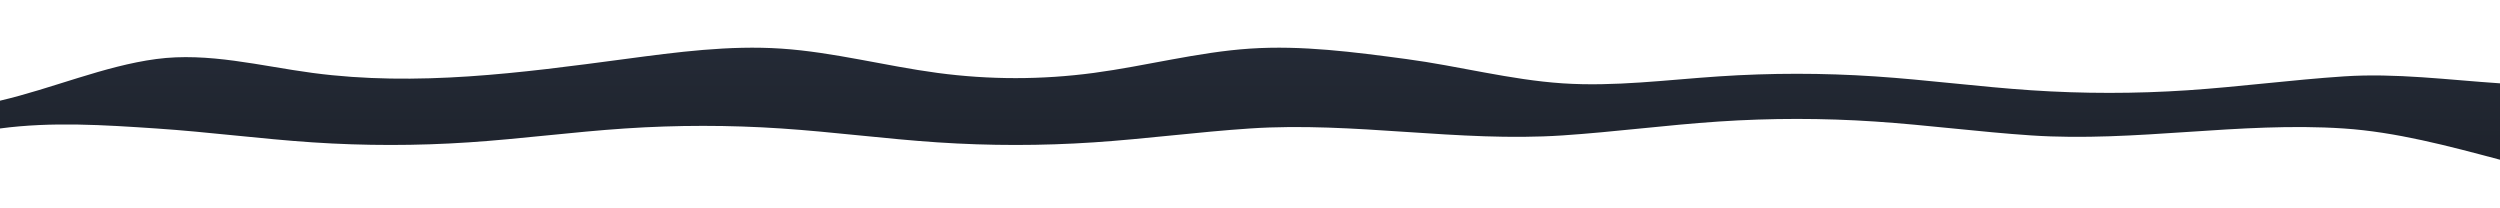 <svg id="visual" viewBox="0 0 1440 120" width="1440" height="120" xmlns="http://www.w3.org/2000/svg" xmlns:xlink="http://www.w3.org/1999/xlink" version="1.1">
  <defs>
    <linearGradient id="waveGradient" x1="0%" y1="0%" x2="0%" y2="100%">
      <stop offset="0%" stop-color="#242A36" />
      <stop offset="100%" stop-color="#1E232C" />
    </linearGradient>
  </defs>
  <path d="M0 58C30 51 60 38 90 34C120 30 150 38 180 42C210 46 240 46 270 44C300 42 330 38 360 34C390 30 420 26 450 28C480 30 510 38 540 42C570 46 600 46 630 42C660 38 690 30 720 28C750 26 780 30 810 34C840 38 870 46 900 48C930 50 960 46 990 44C1020 42 1050 42 1080 44C1110 46 1140 50 1170 52C1200 54 1230 54 1260 52C1290 50 1320 46 1350 44C1380 42 1410 46 1440 48V92C1410 84 1380 76 1350 74C1320 72 1290 74 1260 76C1230 78 1200 80 1170 78C1140 76 1110 72 1080 70C1050 68 1020 68 990 70C960 72 930 76 900 78C870 80 840 78 810 76C780 74 750 72 720 74C690 76 660 80 630 82C600 84 570 84 540 82C510 80 480 76 450 74C420 72 390 72 360 74C330 76 300 80 270 82C240 84 210 84 180 82C150 80 120 76 90 74C60 72 30 70 0 74Z" fill="url(#waveGradient)" />
</svg>
